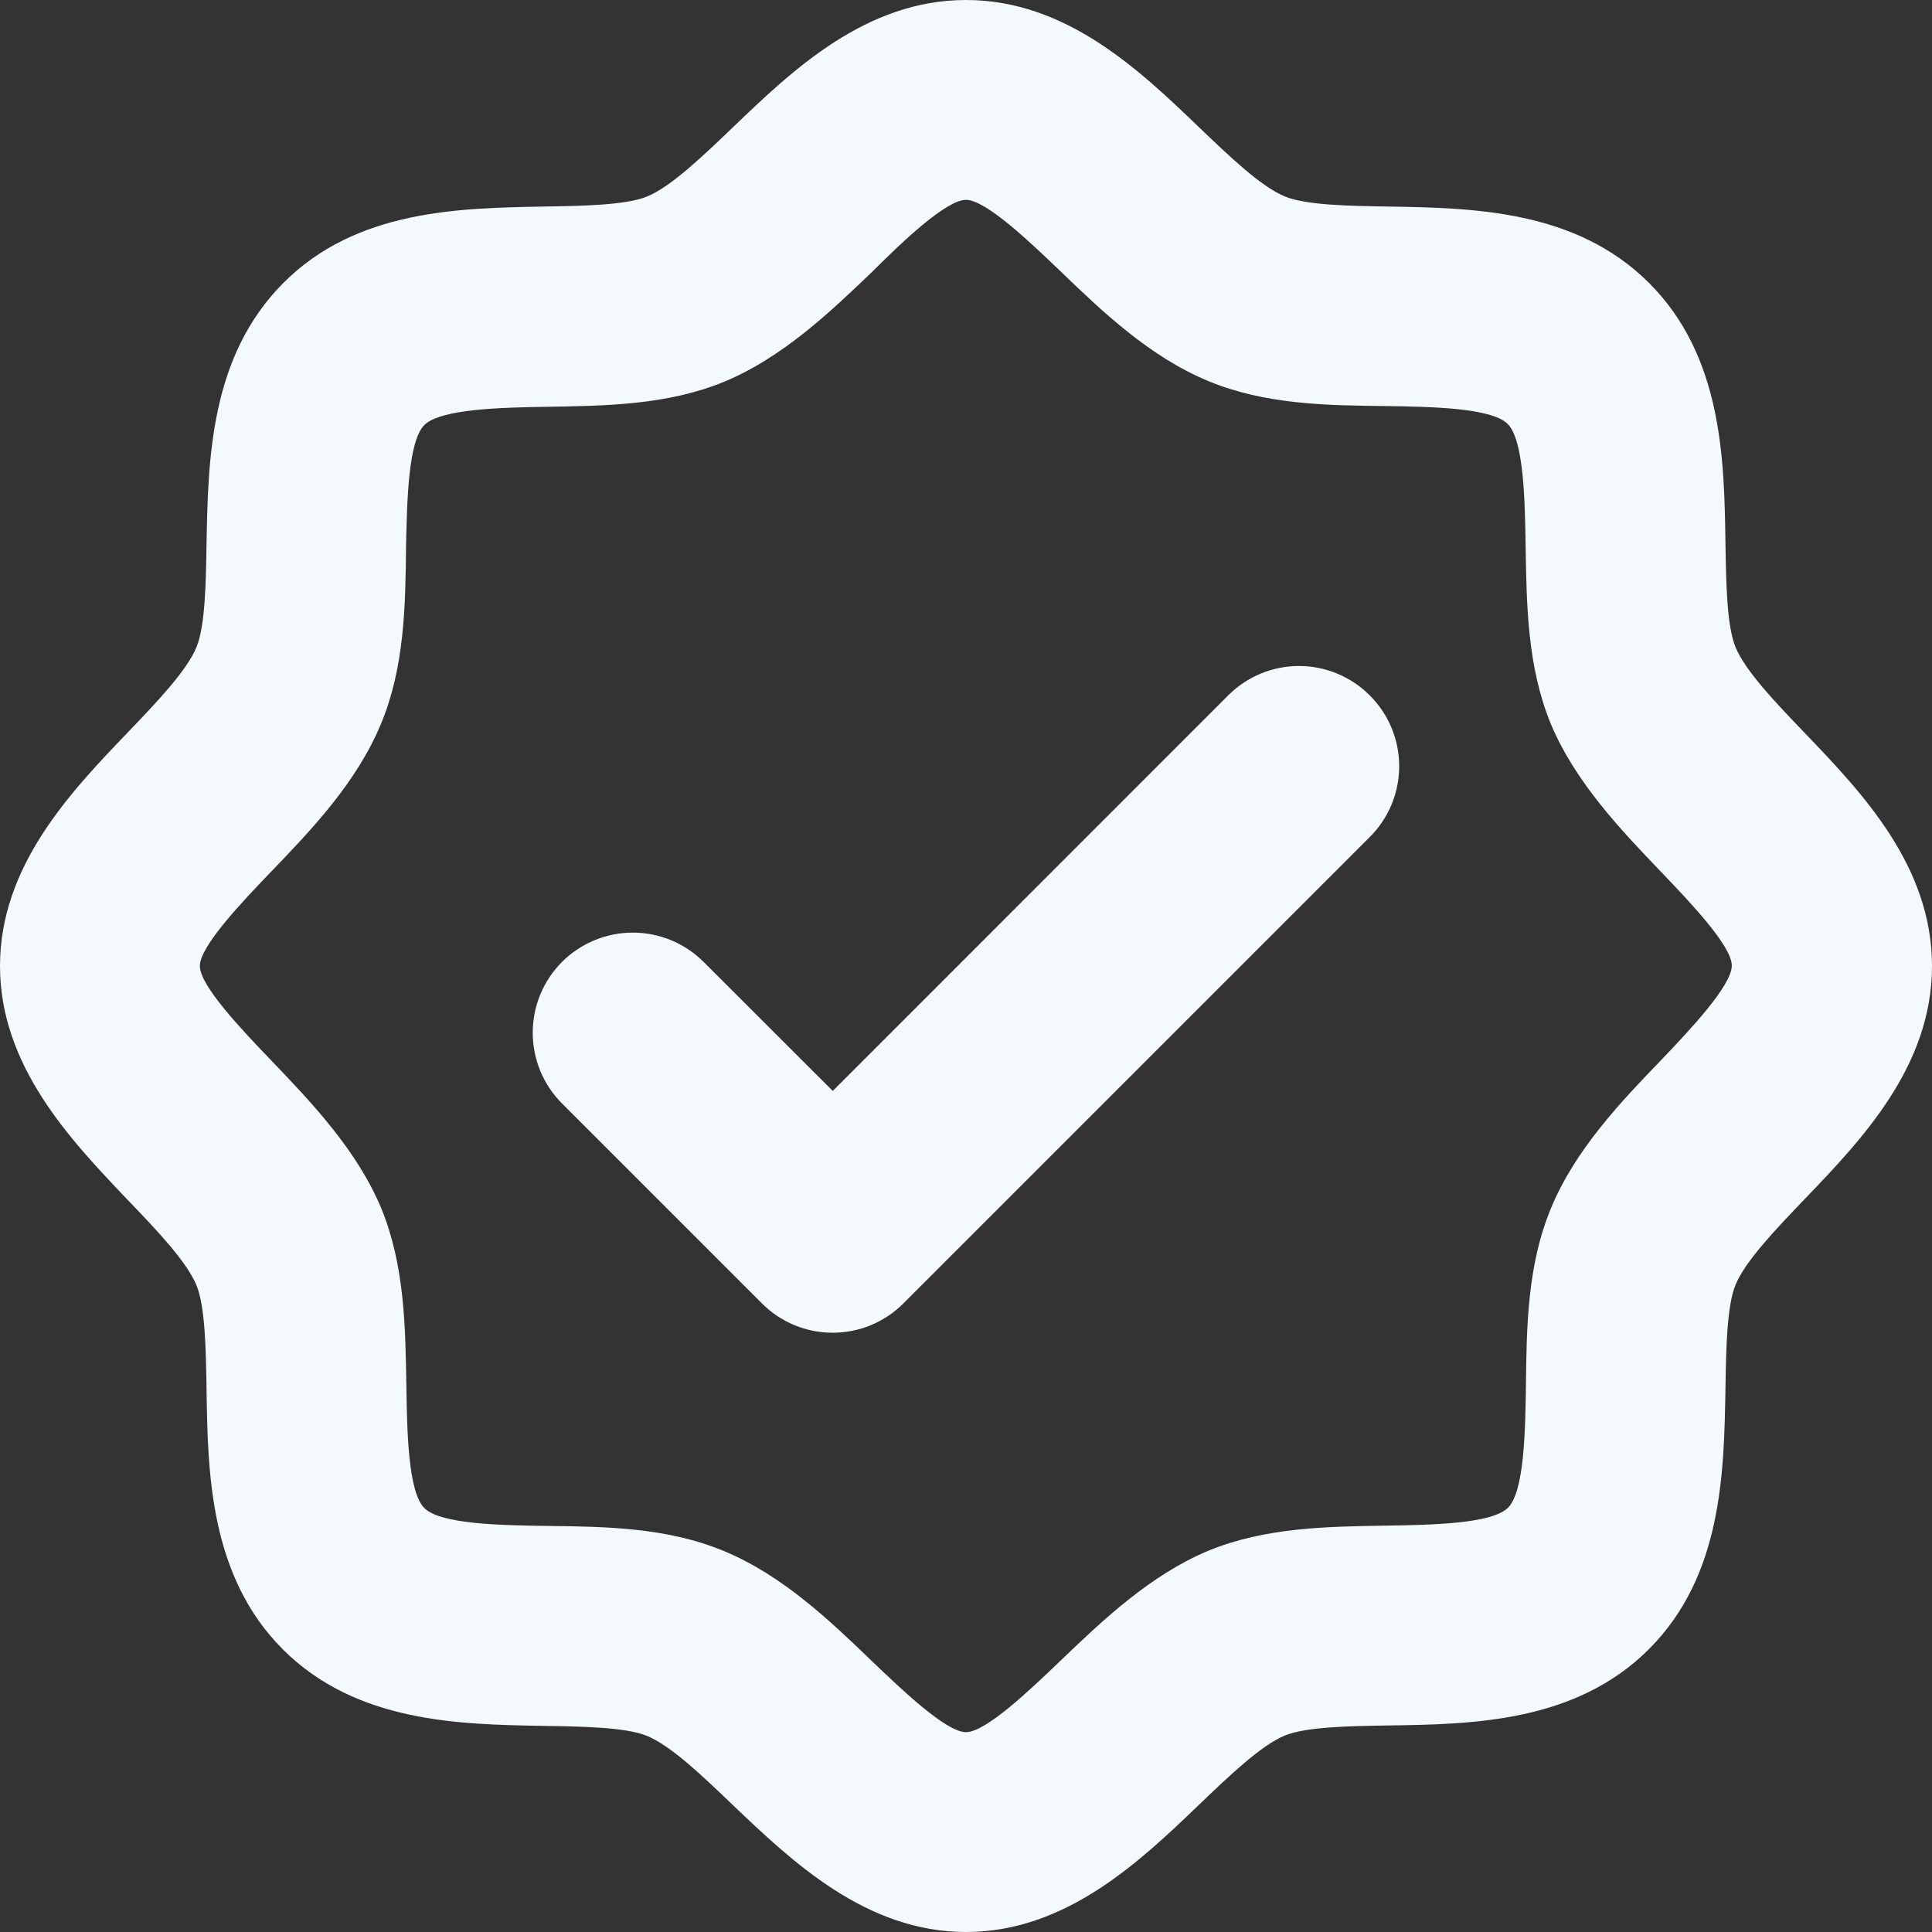 <svg width="50" height="50" viewBox="0 0 50 50" fill="none" xmlns="http://www.w3.org/2000/svg">
<rect x="0" y="0" width="50" height="50" fill="#333333" stroke="none"/>
<path d="M46.713 18.976C45.955 18.185 45.172 17.369 44.916 16.75C44.688 16.198 44.67 15.062 44.655 14.062C44.623 11.907 44.582 9.226 42.677 7.323C40.772 5.42 38.093 5.384 35.938 5.345C34.938 5.33 33.802 5.312 33.25 5.084C32.632 4.828 31.815 4.045 31.024 3.287C29.498 1.823 27.597 0 25 0C22.403 0 20.502 1.823 18.976 3.287C18.185 4.045 17.369 4.828 16.75 5.084C16.198 5.312 15.062 5.33 14.062 5.345C11.907 5.388 9.226 5.418 7.328 7.328C5.429 9.237 5.388 11.907 5.345 14.062C5.33 15.062 5.312 16.198 5.084 16.75C4.828 17.369 4.045 18.185 3.287 18.976C1.823 20.502 0 22.414 0 25C0 27.586 1.823 29.498 3.287 31.035C4.045 31.825 4.828 32.642 5.084 33.261C5.312 33.812 5.33 34.948 5.345 35.948C5.377 38.103 5.418 40.785 7.323 42.688C9.228 44.59 11.907 44.627 14.062 44.666C15.062 44.681 16.198 44.698 16.75 44.927C17.369 45.183 18.185 45.965 18.976 46.724C20.502 48.177 22.414 50 25 50C27.586 50 29.498 48.177 31.024 46.713C31.815 45.955 32.632 45.172 33.25 44.916C33.802 44.688 34.938 44.67 35.938 44.655C38.093 44.623 40.774 44.582 42.677 42.677C44.58 40.772 44.616 38.093 44.655 35.938C44.67 34.938 44.688 33.802 44.916 33.25C45.172 32.632 45.955 31.815 46.713 31.024C48.177 29.498 50 27.597 50 25C50 22.403 48.177 20.502 46.713 18.976ZM42.981 27.444C41.942 28.522 40.765 29.754 40.138 31.272C39.53 32.737 39.507 34.323 39.491 35.86C39.474 37.015 39.45 38.599 39.028 39.019C38.606 39.44 37.024 39.465 35.868 39.483C34.332 39.507 32.746 39.53 31.28 40.129C29.772 40.757 28.537 41.933 27.453 42.972C26.677 43.715 25.517 44.828 25 44.828C24.483 44.828 23.323 43.715 22.556 42.981C21.478 41.942 20.246 40.765 18.728 40.138C17.263 39.53 15.677 39.507 14.14 39.491C12.985 39.474 11.401 39.45 10.981 39.028C10.56 38.606 10.534 37.024 10.517 35.868C10.493 34.332 10.47 32.746 9.871 31.28C9.244 29.772 8.067 28.537 7.028 27.453C6.284 26.677 5.172 25.517 5.172 25C5.172 24.483 6.284 23.323 7.019 22.556C8.058 21.478 9.235 20.246 9.862 18.728C10.47 17.263 10.493 15.677 10.509 14.14C10.534 12.985 10.56 11.401 10.991 10.991C11.422 10.582 12.996 10.545 14.151 10.528C15.688 10.504 17.274 10.481 18.739 9.881C20.248 9.254 21.483 8.078 22.567 7.039C23.323 6.284 24.483 5.172 25 5.172C25.517 5.172 26.677 6.284 27.444 7.019C28.522 8.058 29.754 9.235 31.272 9.862C32.737 10.47 34.323 10.493 35.86 10.509C37.015 10.526 38.599 10.55 39.019 10.972C39.44 11.394 39.465 12.976 39.483 14.132C39.507 15.668 39.53 17.254 40.129 18.72C40.757 20.228 41.933 21.463 42.972 22.547C43.707 23.315 44.819 24.474 44.819 24.991C44.819 25.509 43.715 26.677 42.981 27.444ZM35.45 17.998C35.691 18.238 35.883 18.524 36.013 18.838C36.144 19.152 36.211 19.489 36.211 19.83C36.211 20.17 36.144 20.507 36.013 20.822C35.883 21.136 35.691 21.421 35.45 21.662L23.381 33.731C23.141 33.972 22.856 34.163 22.541 34.294C22.227 34.424 21.89 34.491 21.55 34.491C21.209 34.491 20.872 34.424 20.558 34.294C20.243 34.163 19.958 33.972 19.718 33.731L14.545 28.558C14.305 28.318 14.114 28.032 13.984 27.718C13.854 27.403 13.787 27.067 13.787 26.726C13.787 26.386 13.854 26.049 13.984 25.735C14.114 25.421 14.305 25.135 14.545 24.894C14.786 24.654 15.071 24.463 15.386 24.333C15.7 24.203 16.037 24.136 16.377 24.136C16.717 24.136 17.054 24.203 17.369 24.333C17.683 24.463 17.968 24.654 18.209 24.894L21.552 28.233L31.791 17.991C32.032 17.751 32.317 17.561 32.631 17.431C32.946 17.302 33.282 17.235 33.622 17.236C33.962 17.237 34.298 17.304 34.612 17.435C34.926 17.566 35.211 17.757 35.45 17.998Z" fill="#F4F9FC"/>
</svg>
